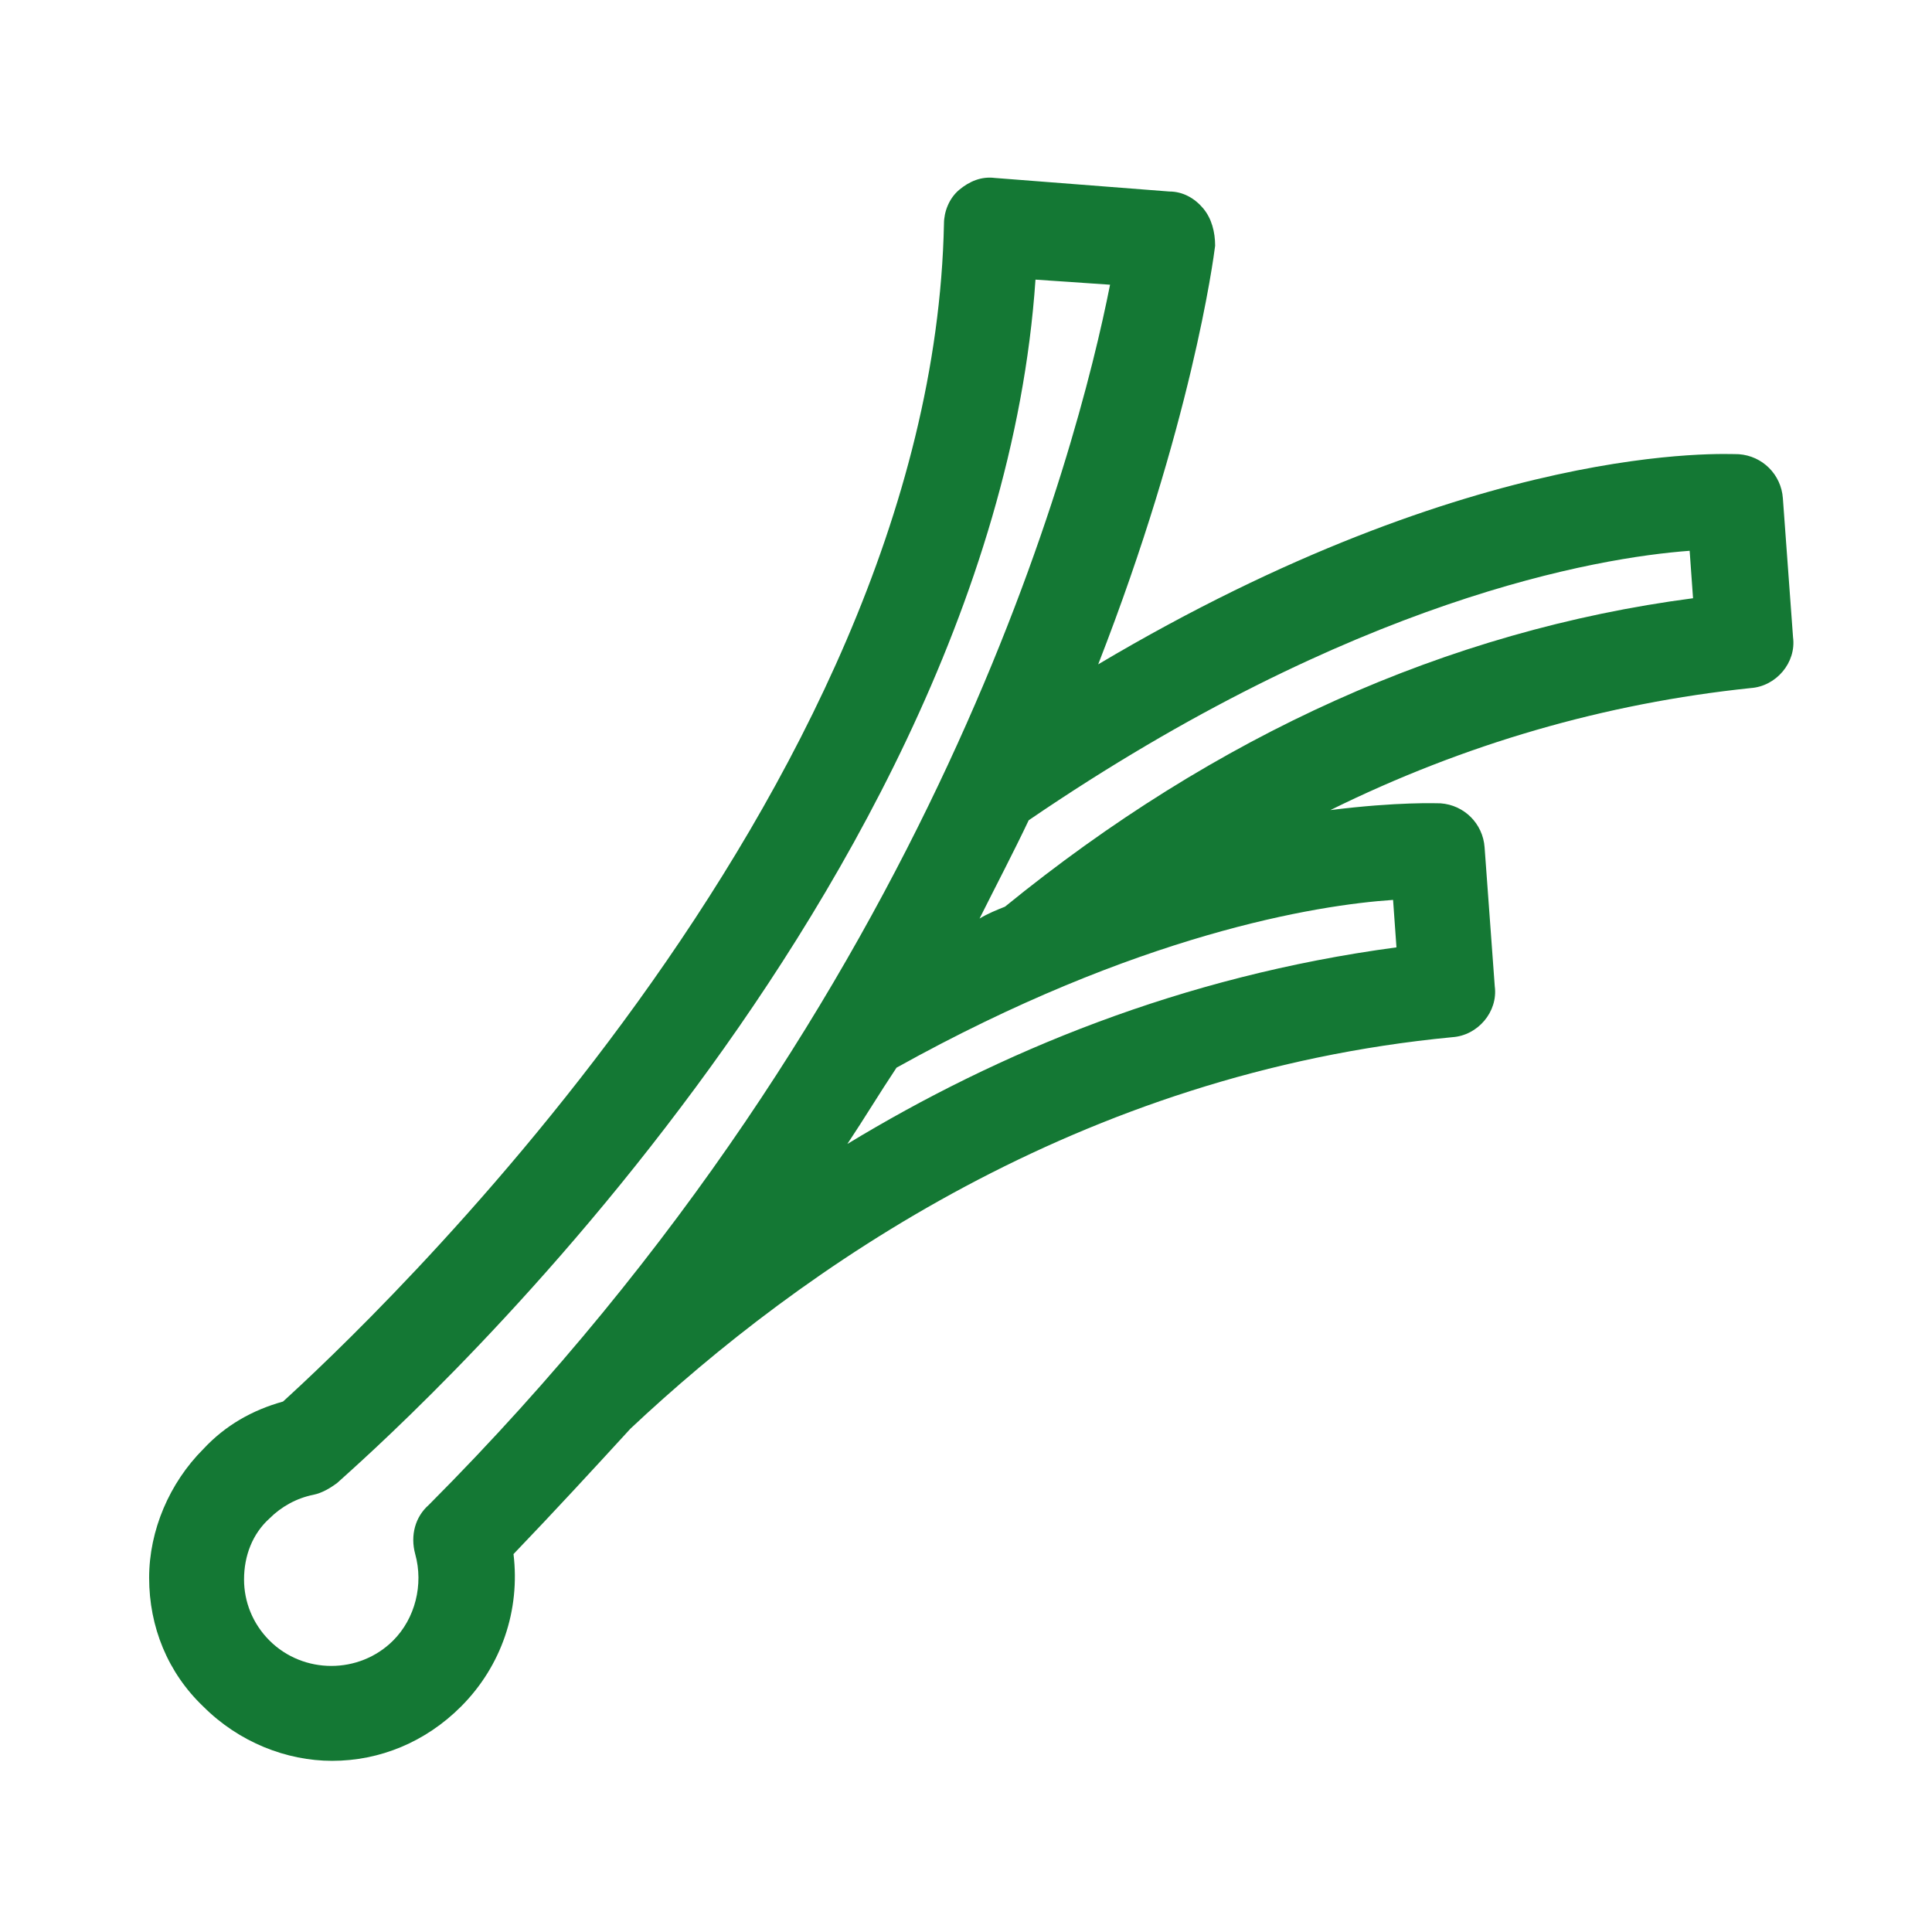 <?xml version="1.0" encoding="utf-8"?>
<!-- Generator: Adobe Illustrator 24.0.0, SVG Export Plug-In . SVG Version: 6.00 Build 0)  -->
<svg version="1.1" id="Camada_1" xmlns="http://www.w3.org/2000/svg" xmlns:xlink="http://www.w3.org/1999/xlink" x="0px" y="0px"
	 viewBox="0 0 114 114" style="enable-background:new 0 0 114 114;" xml:space="preserve">
<style type="text/css">
	.st0{fill:#147834;}
</style>
<path id="XMLID_91_" class="st0" d="M71,12.3c-0.5-0.6-1.2-1-2-1l-10.3-0.8c-0.8-0.1-1.5,0.2-2.1,0.7c-0.6,0.5-0.9,1.3-0.9,2
	C55,47.1,21.2,78.6,16.7,82.7c-1.8,0.5-3.4,1.4-4.7,2.8c-2,2-3.2,4.8-3.2,7.6c0,2.9,1.1,5.6,3.2,7.6c2.1,2.1,4.9,3.2,7.6,3.2
	c2.8,0,5.5-1.1,7.6-3.2c2.4-2.4,3.5-5.7,3.1-9c2.4-2.5,4.7-5,6.9-7.4c10-9.4,26.5-21,48.5-23.1c1.5-0.1,2.7-1.5,2.5-3l-0.6-8.2
	c-0.1-1.4-1.2-2.5-2.6-2.6c-0.2,0-2.5-0.1-6.5,0.4c7.9-3.9,16.2-6.3,24.8-7.2c1.5-0.1,2.7-1.5,2.5-3l-0.6-8.2
	c-0.1-1.4-1.2-2.5-2.6-2.6c-0.7,0-15.4-0.9-37.8,12.4c5.5-14.1,6.8-23.9,6.9-24.7C71.7,13.7,71.5,12.9,71,12.3z M82.2,53.1l0.2,2.8
	C69.7,57.6,58.9,62.1,50,67.5c1-1.5,1.9-3,2.9-4.5C67.1,55.1,77.7,53.4,82.2,53.1z M99.7,32.5l0.2,2.8c-14.5,1.9-28.2,8.1-40.6,18.2
	c-0.5,0.2-1,0.4-1.5,0.7c1-2,2-3.9,2.9-5.8C79.9,35.3,94.3,32.9,99.7,32.5z M25.3,88.8c-0.8,0.7-1.1,1.8-0.8,2.9
	c0.5,1.8,0,3.8-1.3,5.1c-2,2-5.3,2-7.3,0c-1-1-1.5-2.3-1.5-3.6c0-1.4,0.5-2.7,1.5-3.6c0.7-0.7,1.6-1.2,2.6-1.4
	c0.5-0.1,1-0.4,1.4-0.7c1.1-1,10.6-9.3,20.3-22.2c8.9-11.8,19.6-29.7,20.9-48.8l4.4,0.3C63.6,26.4,55.3,58.7,25.3,88.8z"/>
</svg>
